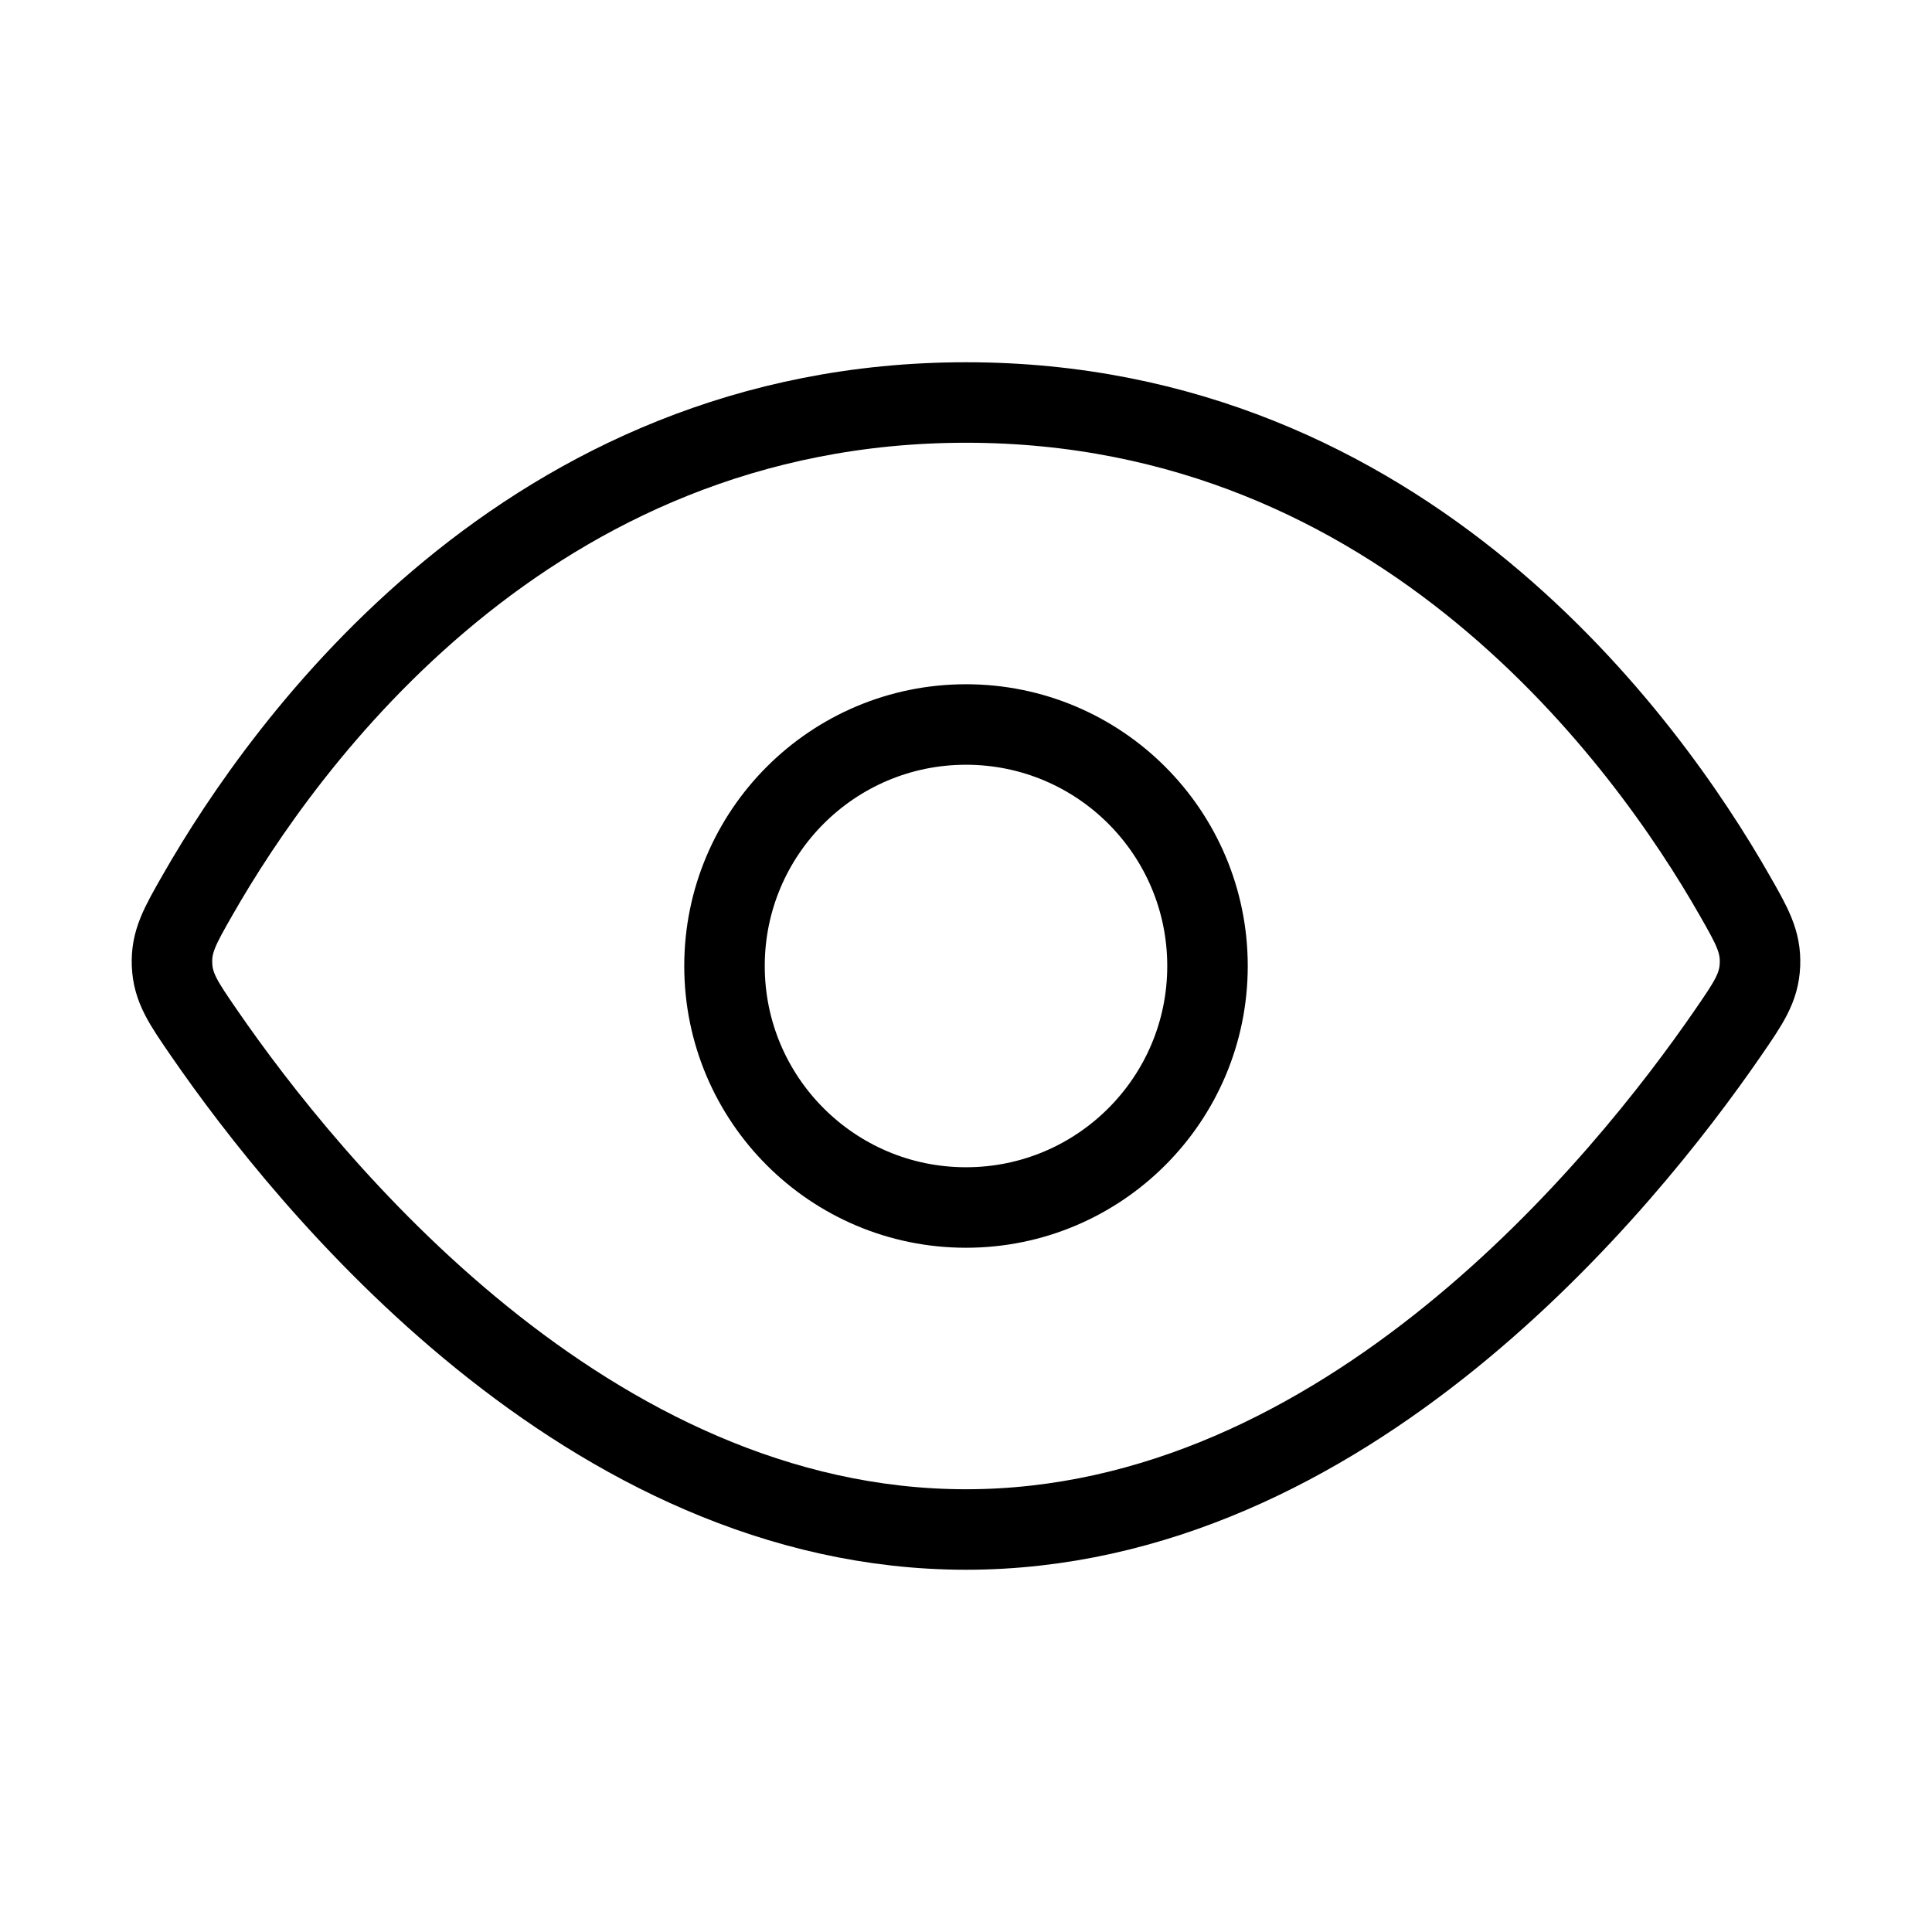 <svg width="24" height="24" viewBox="0 0 24 24" fill="none" xmlns="http://www.w3.org/2000/svg">
<g id="Eye_light">
<path id="Vector 132" d="M12 5C6.556 5 3.531 9.234 2.456 11.116C2.235 11.502 2.125 11.696 2.137 11.984C2.149 12.272 2.279 12.46 2.538 12.836C3.818 14.694 7.294 19 12 19C16.706 19 20.182 14.694 21.462 12.836C21.721 12.46 21.851 12.272 21.863 11.984C21.875 11.696 21.765 11.502 21.544 11.116C20.469 9.234 17.444 5 12 5Z" stroke="#000000"/>
<circle id="Ellipse 104" cx="12" cy="12" r="3" stroke="#000000"/>
</g>
</svg>
